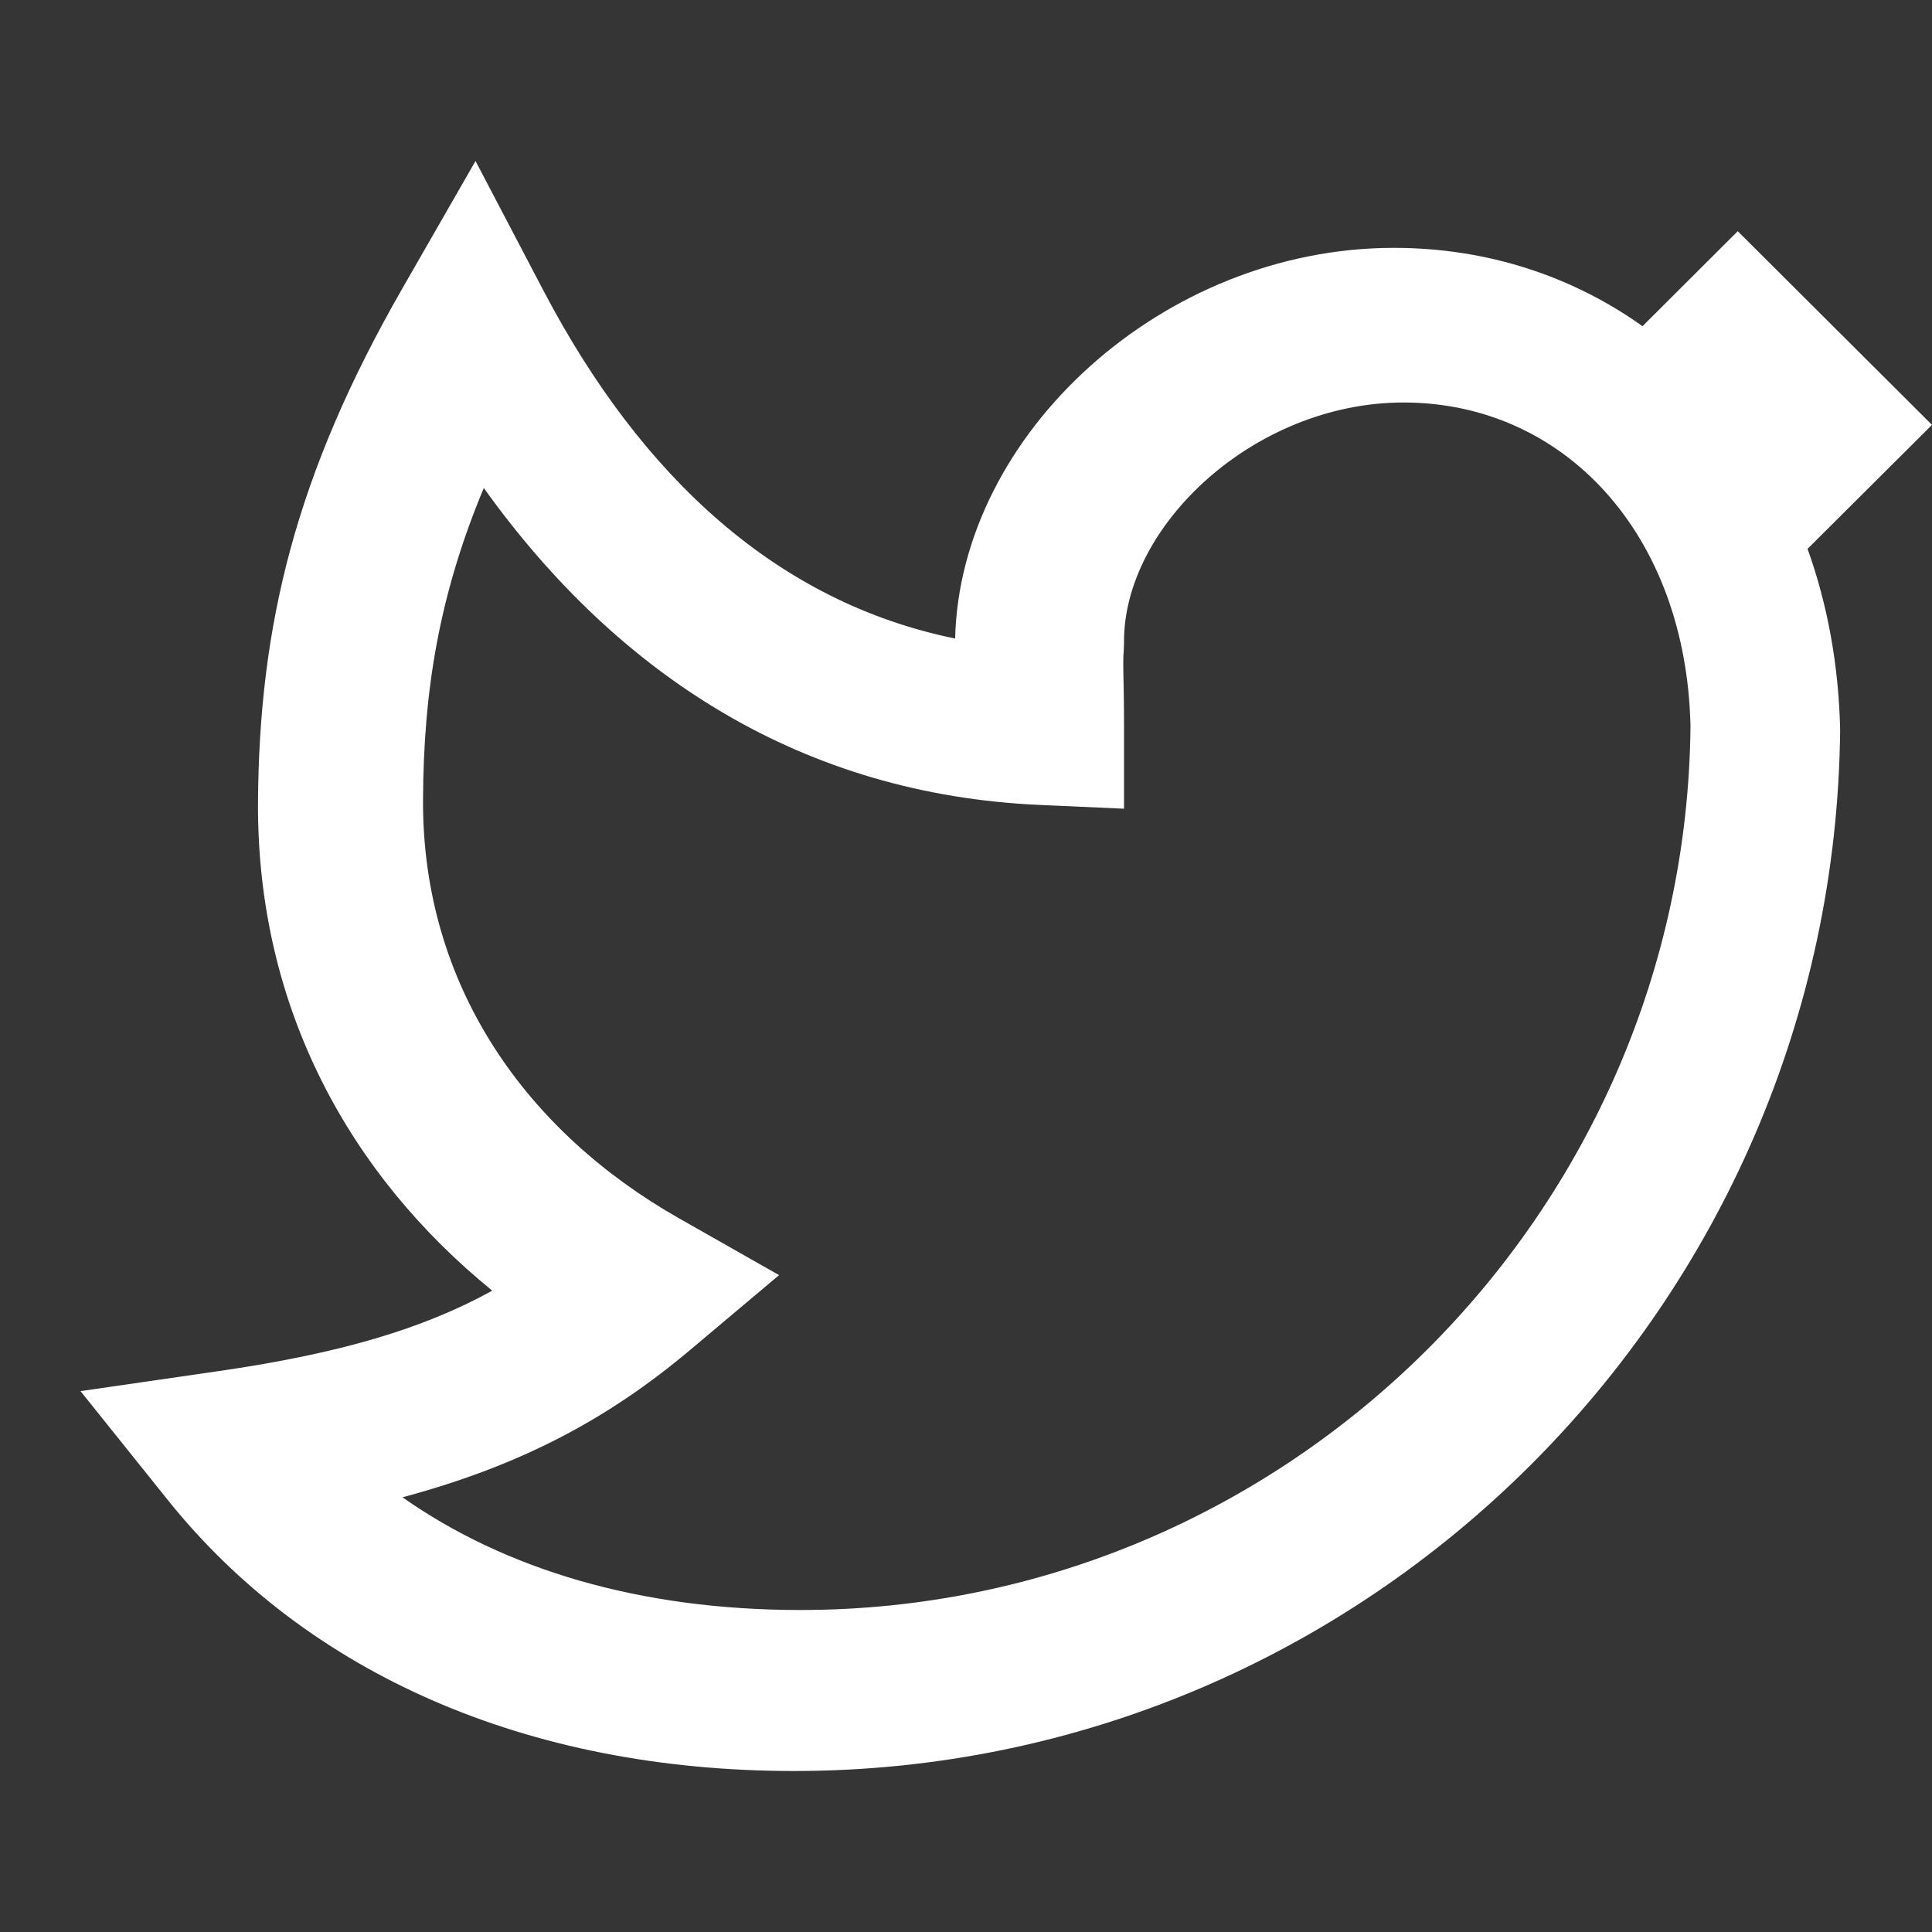 <svg width="24" height="24" xmlns="http://www.w3.org/2000/svg"><rect width="100%" height="100%" fill="#333333" stroke="none"/><g fill="#FFF" fill-rule="evenodd"><path fill-opacity=".01" d="M0 24h24V0H0z"/><path d="M22.454 6.818c.246.684.387 1.44.405 2.246C22.789 16.208 16.975 22 9.865 22c-3.332 0-6.058-1.22-7.777-3.362L1 17.281l1.725-.25c1.509-.219 2.537-.527 3.39-.998-1.76-1.43-2.919-3.5-2.91-6.048C3.216 7.752 3.68 5.88 5 3.58L5.907 2l.846 1.614c1.225 2.334 2.92 3.871 5.112 4.318.061-2.538 2.58-4.853 5.45-4.853 1.16 0 2.217.352 3.089.973l1.183-1.18L24 5.278l-1.546 1.54zM5 18.6c1.28.9 2.956 1.4 4.942 1.4C15.985 20 20.94 15.071 21 9.022 20.947 6.625 19.424 5 17.435 5c-1.85 0-3.488 1.534-3.472 2.989l-.004.105c-.007.07-.007.15 0 .47.003.176.004.296.004.436v1.046l-1.05-.047c-2.92-.13-5.22-1.586-6.903-3.937-.547 1.31-.75 2.498-.755 3.88-.008 2.319 1.296 4.122 3.176 5.19l1.247.708-1.097.923C7.57 17.615 6.491 18.2 5 18.6z" fill-rule="nonzero"/></g></svg>